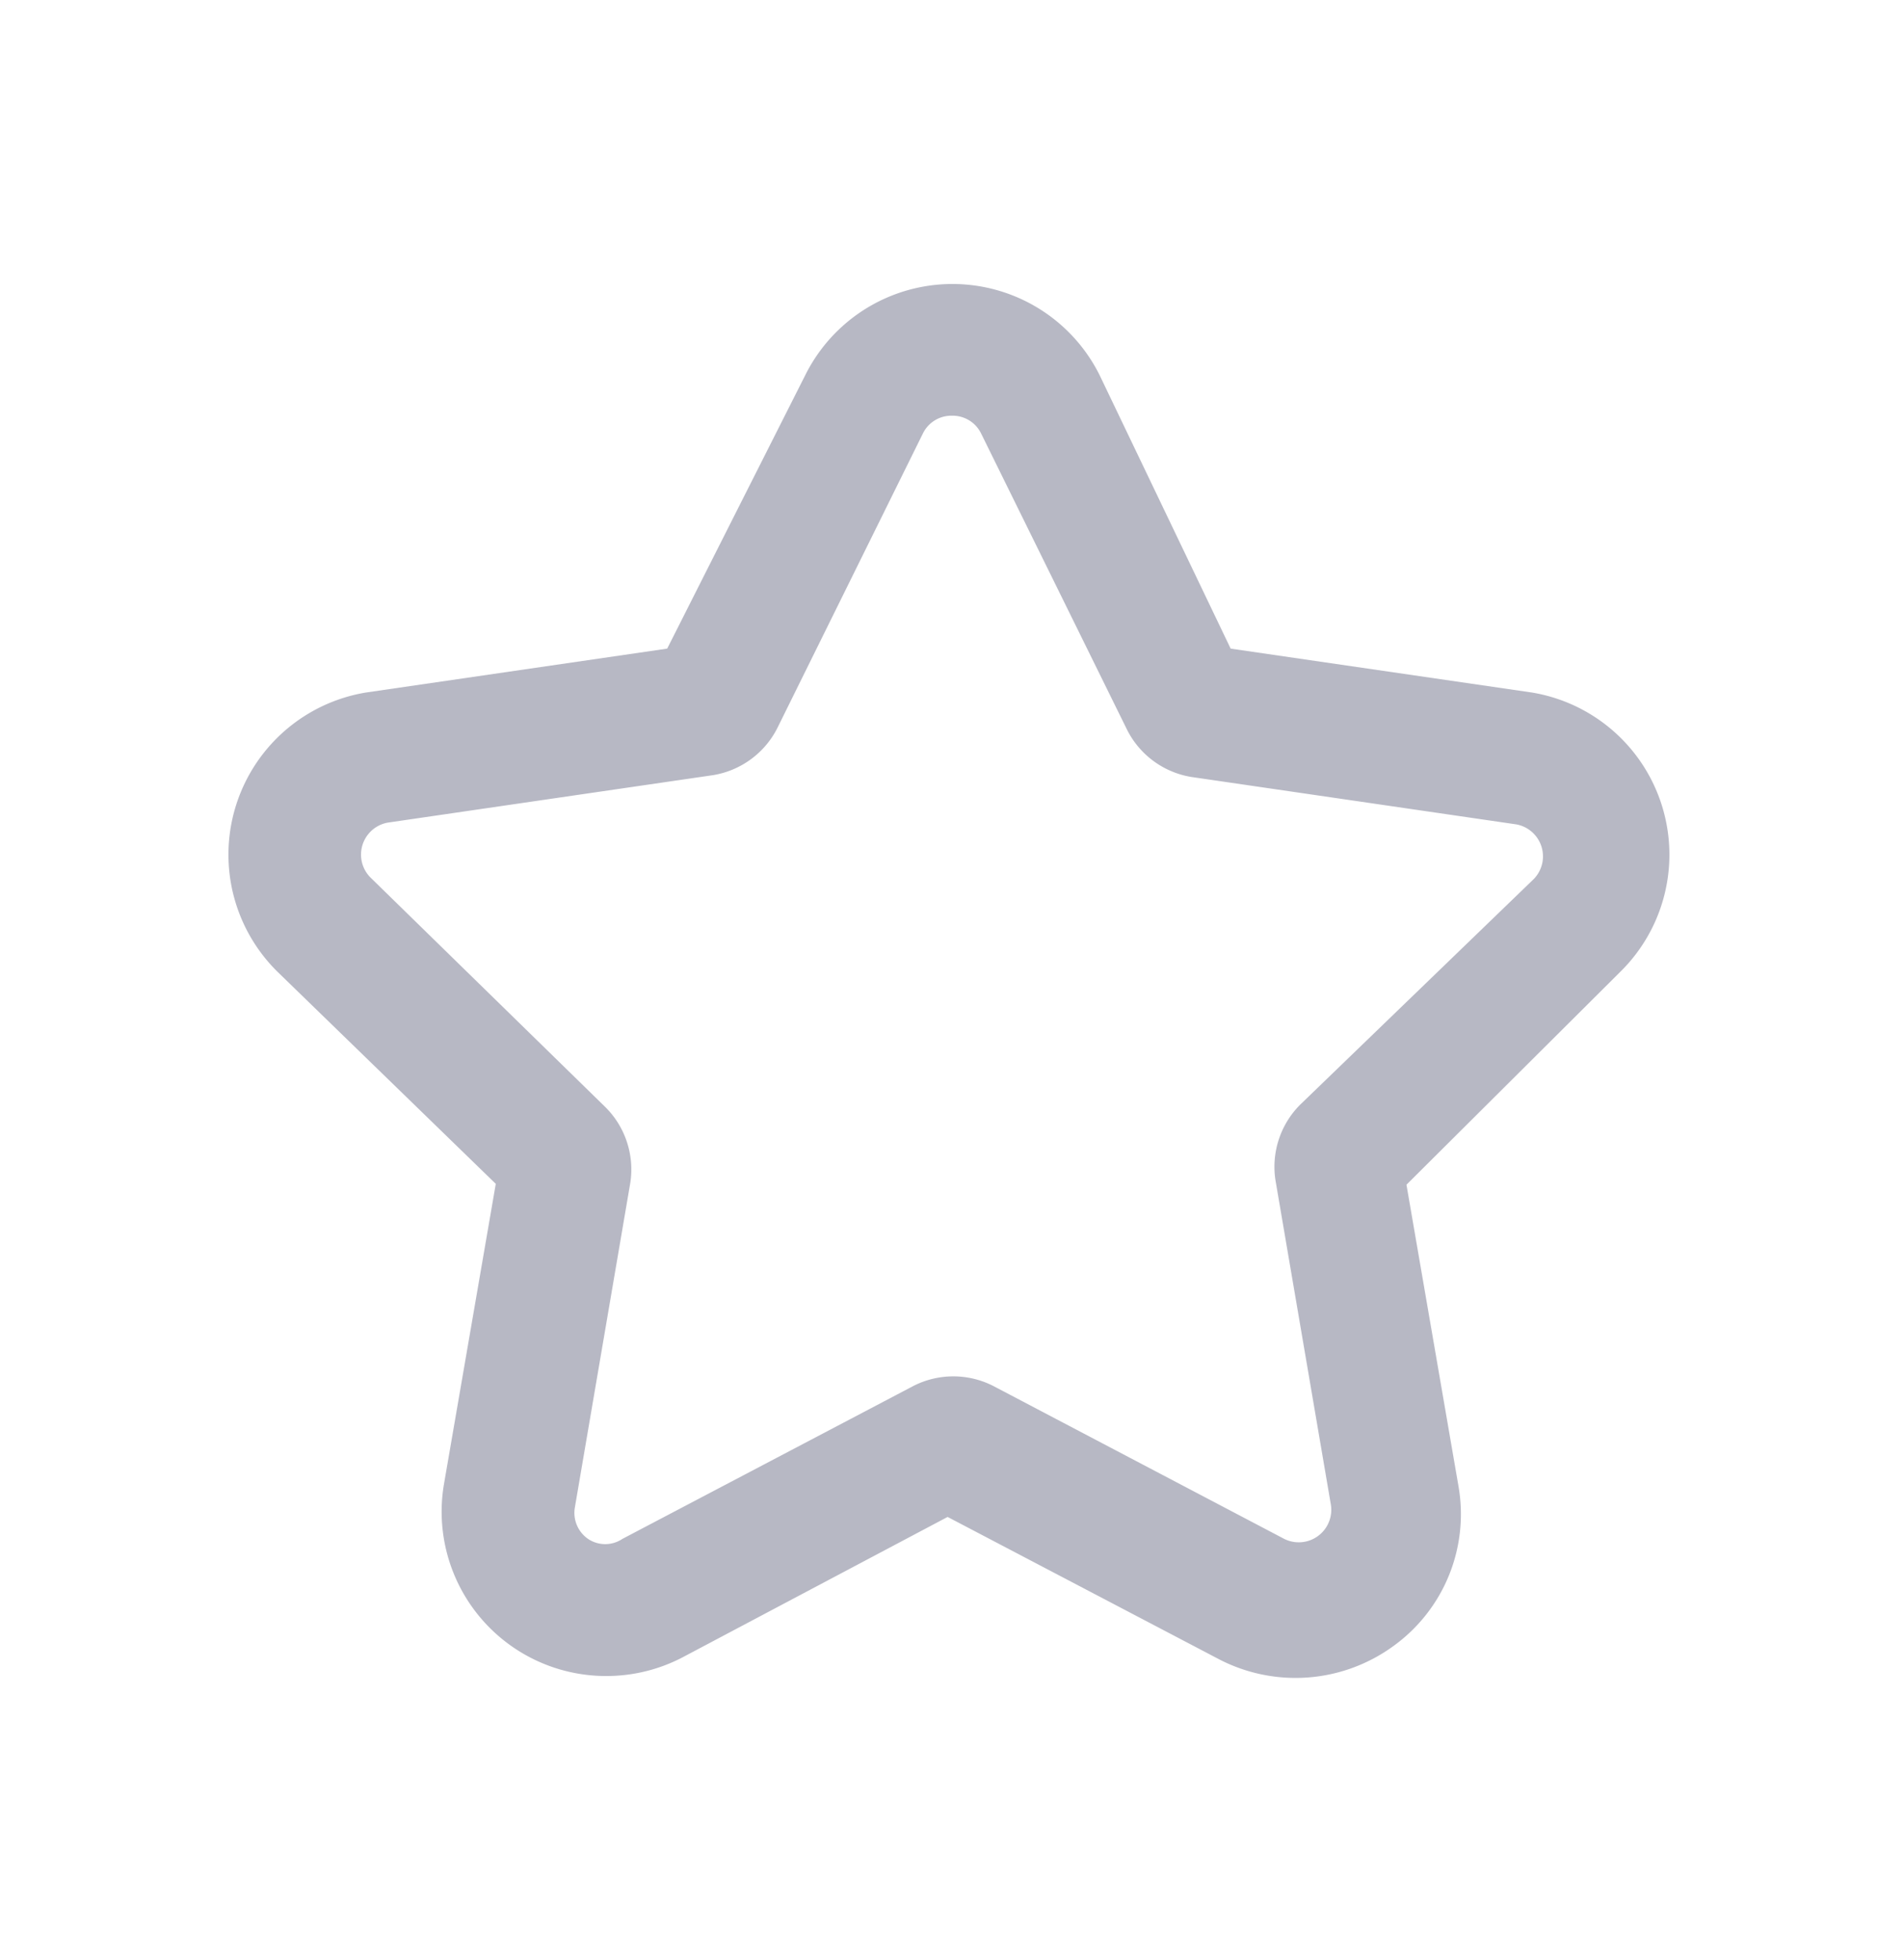 <svg id="Warstwa_1" data-name="Warstwa 1" xmlns="http://www.w3.org/2000/svg" viewBox="0 0 21.66 22.3"><defs><style>.cls-1{fill:#b7b8c4;}</style></defs><title>usermenu_recencje</title><path class="cls-1" d="M6.89,19.07a1.87,1.87,0,0,1-1.84-2.18l.59-3.42L3.16,11.06a1.87,1.87,0,0,1,1-3.18l3.43-.5L9.16,4.27a1.87,1.87,0,0,1,3.35,0L14,7.38l3.43.5a1.87,1.87,0,0,1,1,3.18L16,13.48l.59,3.42a1.85,1.85,0,0,1-.74,1.83,1.89,1.89,0,0,1-2,.14l-3.07-1.61L7.76,18.86A1.87,1.87,0,0,1,6.89,19.07ZM10.83,4.73a.36.36,0,0,0-.33.2L8.84,8.29a1,1,0,0,1-.73.53l-3.7.54a.37.37,0,0,0-.2.62L6.89,12.6a1,1,0,0,1,.28.86l-.63,3.69a.36.36,0,0,0,.15.36.35.35,0,0,0,.39,0l3.31-1.74a1,1,0,0,1,.91,0l3.31,1.74a.37.37,0,0,0,.53-.39l-.63-3.69a1,1,0,0,1,.28-.86L17.45,10a.37.37,0,0,0-.2-.62l-3.7-.54a1,1,0,0,1-.73-.54L11.16,4.93A.36.36,0,0,0,10.83,4.73Zm3.33,2.89h0Z"/></svg>